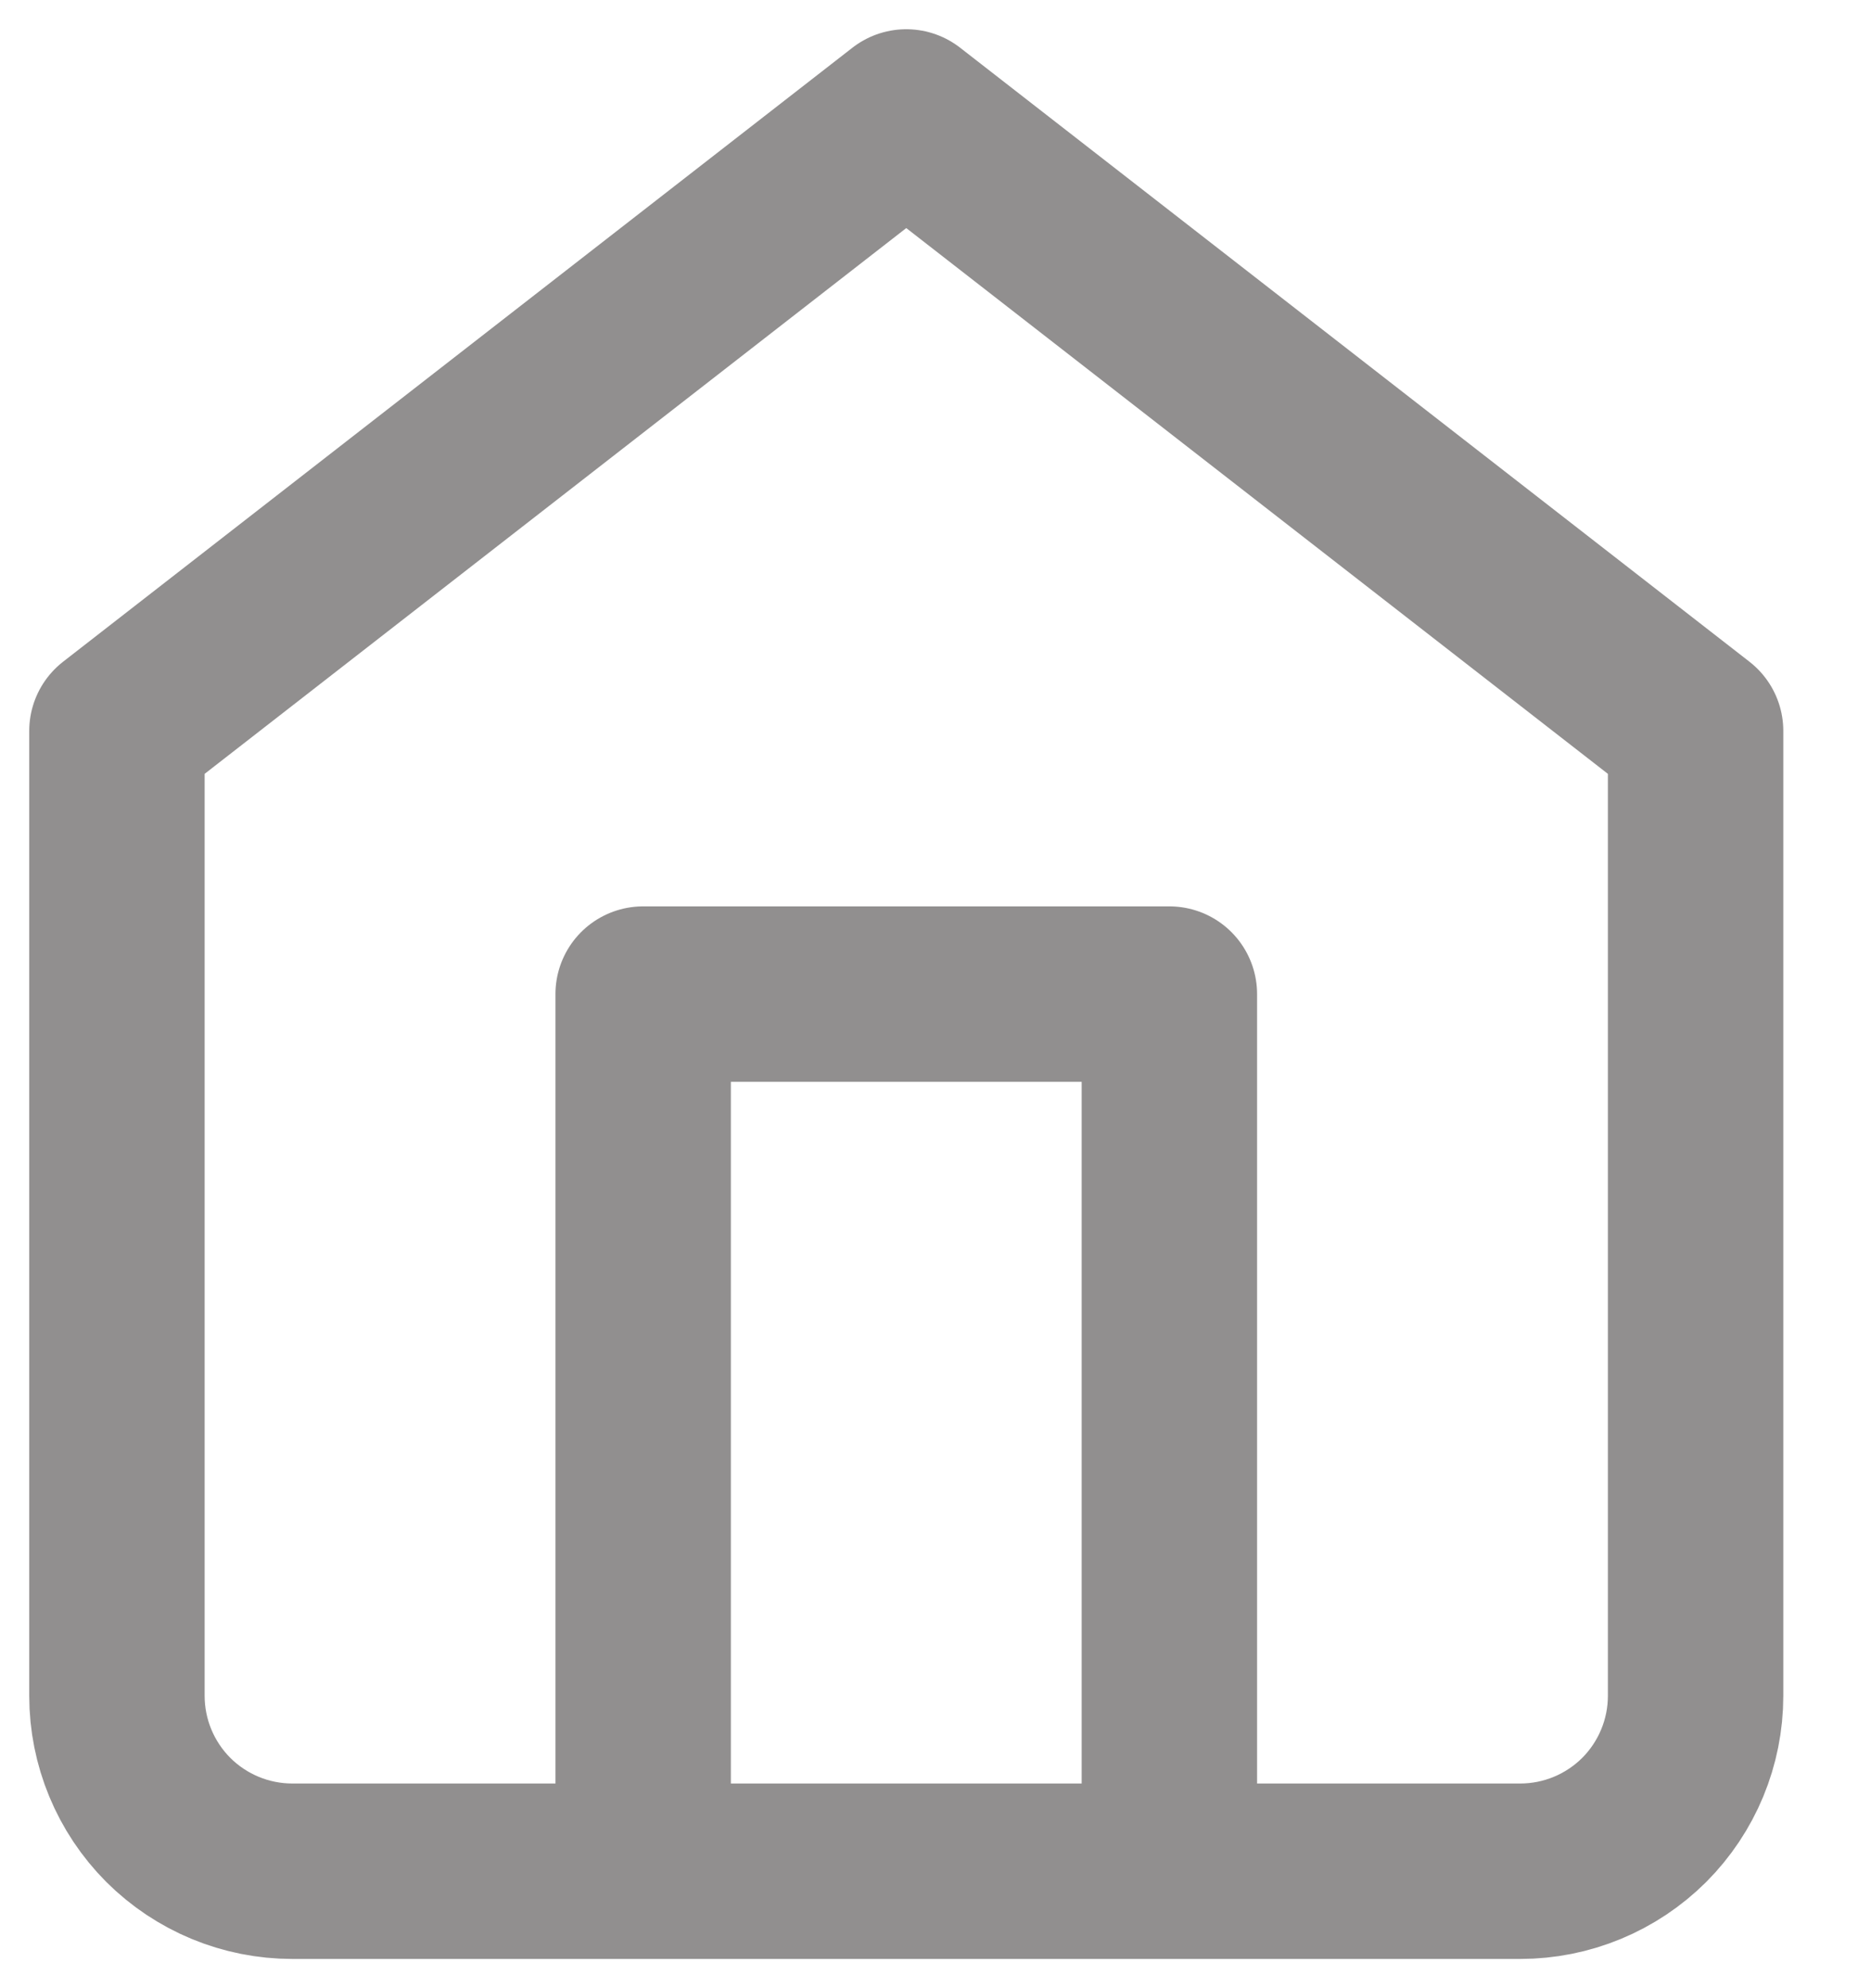 <svg width="16" height="17" viewBox="0 0 16 17" fill="none" xmlns="http://www.w3.org/2000/svg">
<path d="M5.5 16V8.5H10V16M1 6.25L7.75 1L14.5 6.25V14.5C14.5 14.898 14.342 15.279 14.061 15.561C13.779 15.842 13.398 16 13 16H2.5C2.102 16 1.721 15.842 1.439 15.561C1.158 15.279 1 14.898 1 14.5V6.25Z" stroke="#918F8F" stroke-width="1.5" stroke-linecap="round" stroke-linejoin="round"/>
</svg>
